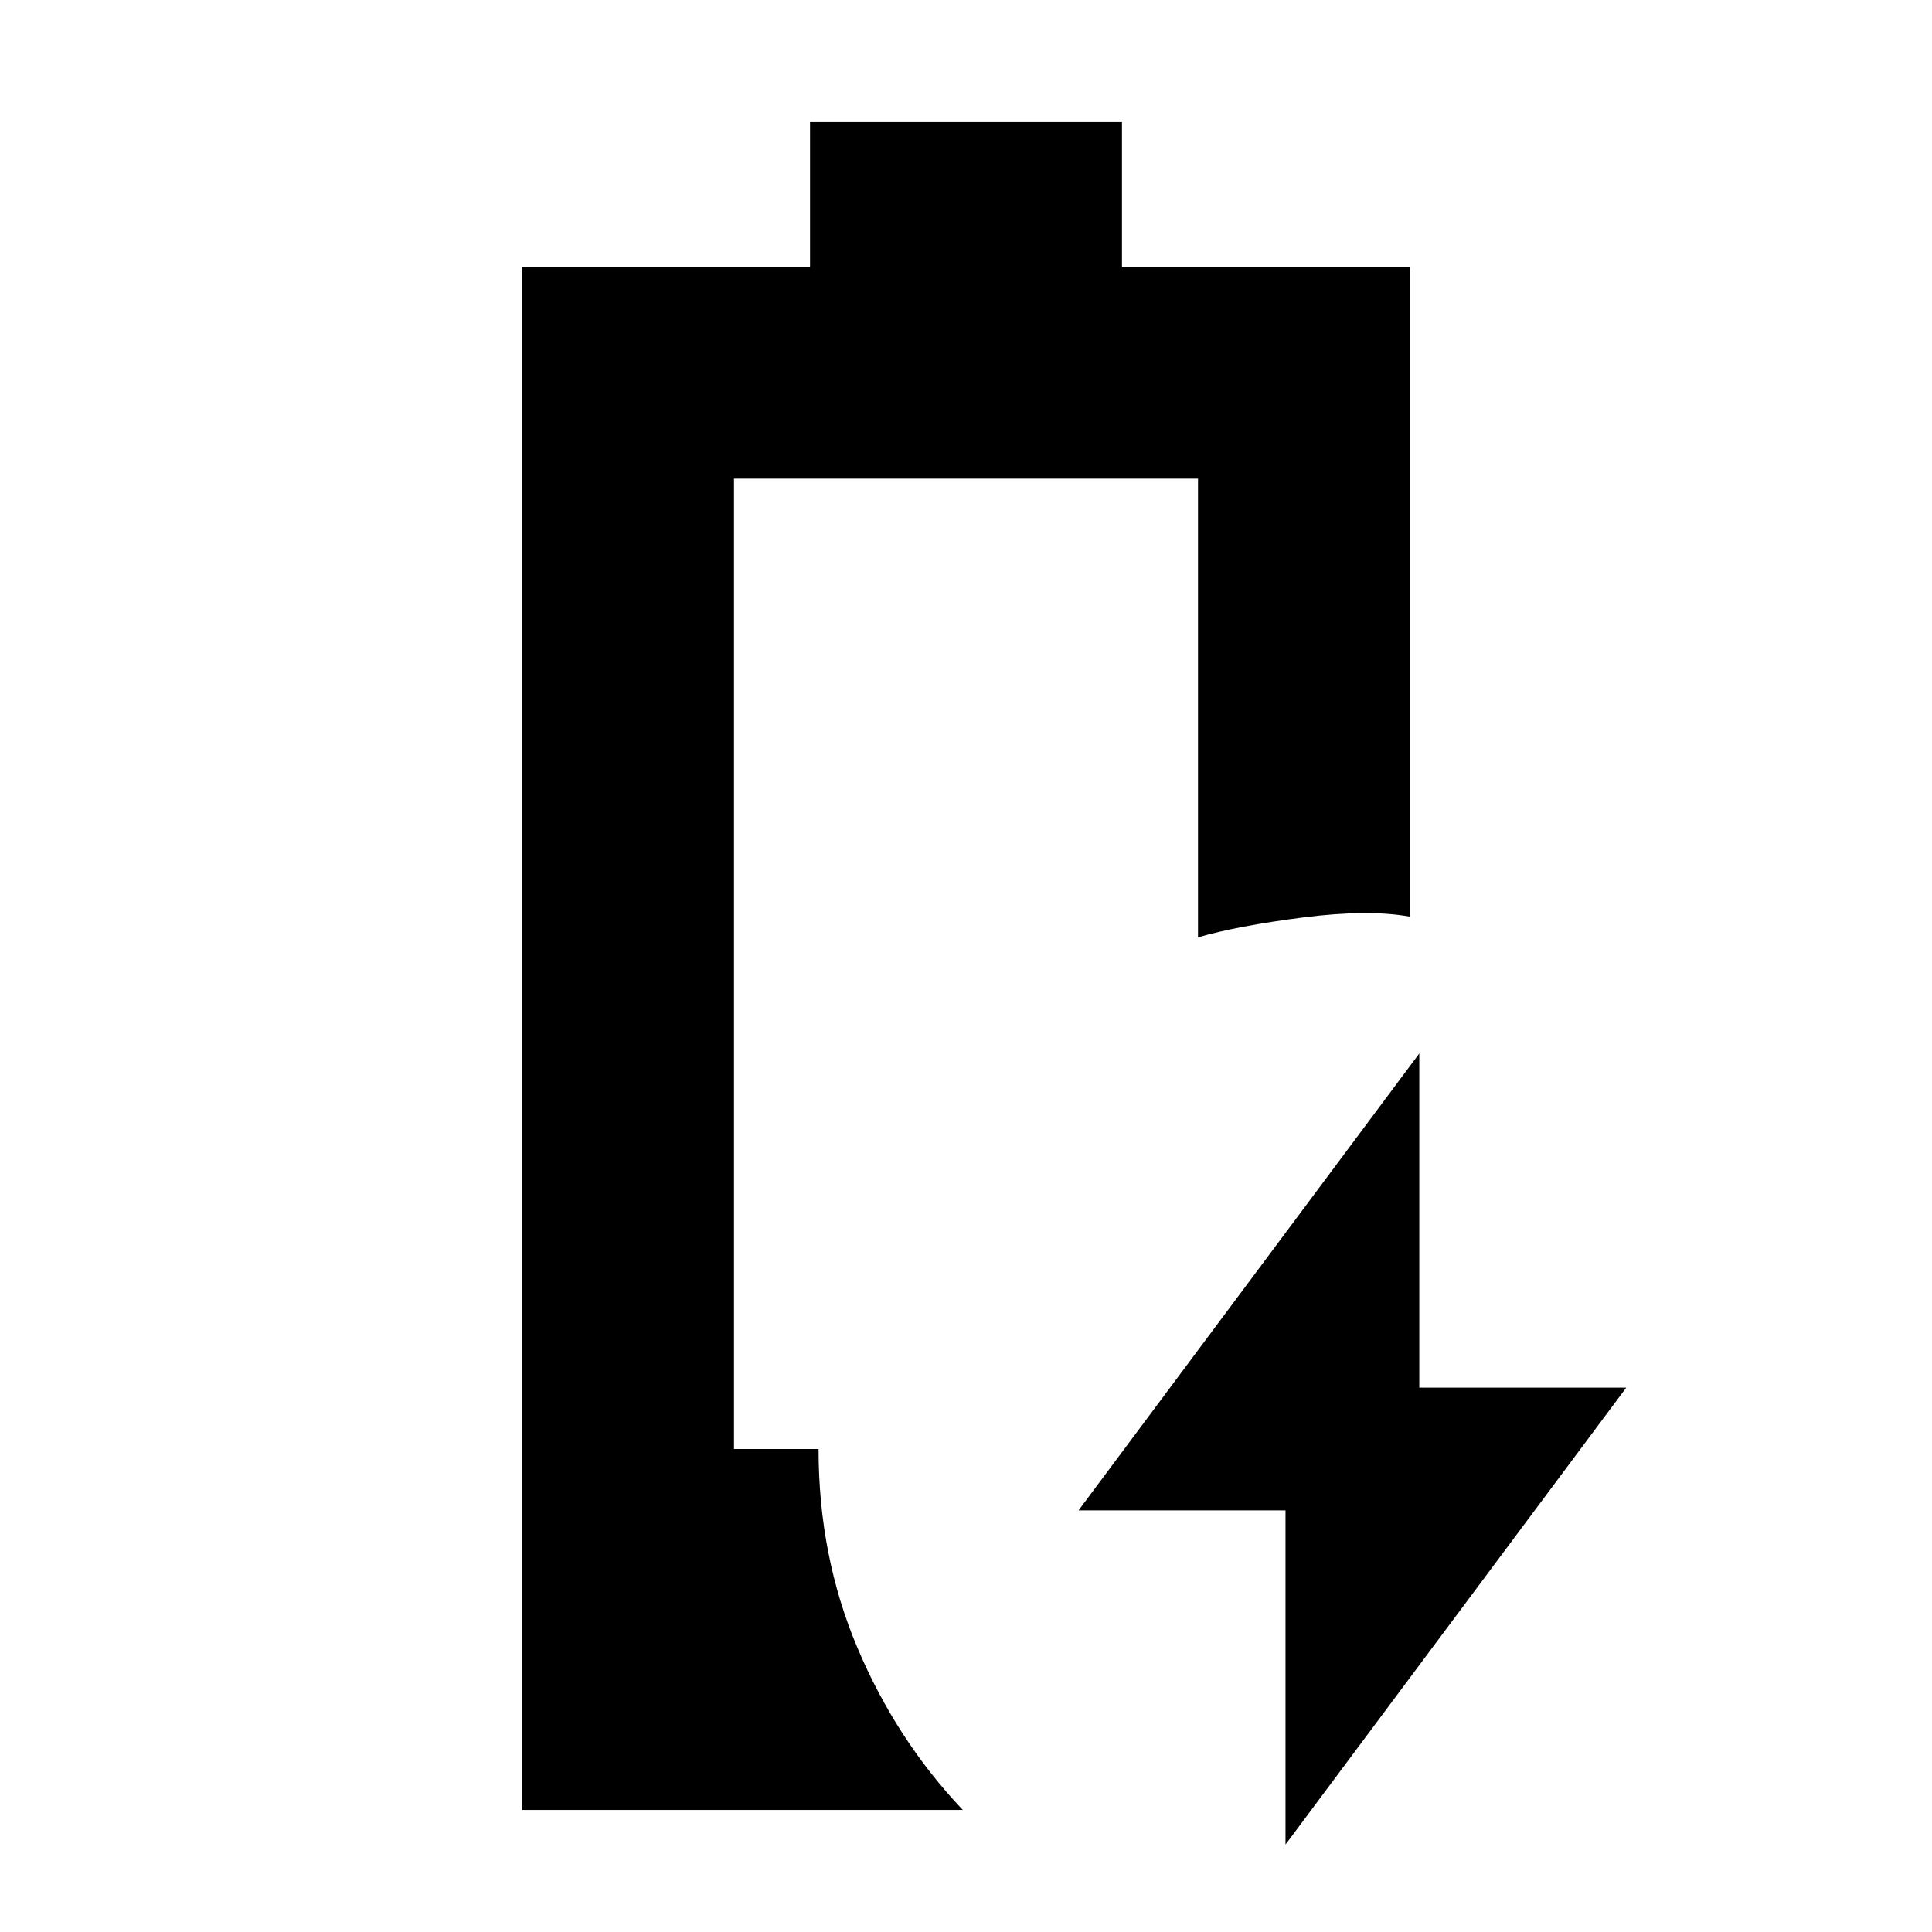 <svg xmlns="http://www.w3.org/2000/svg" height="20" viewBox="0 -960 960 960" width="20"><path d="M638.76-43.46v-166.06H535.93l169.31-227.02v166.06h102.83L638.76-43.46ZM259.54-60.65v-766.7H402.5v-72h155v72h142.96v322.81q-20.63-3.72-52.97.42-32.34 4.14-52.21 9.86v-227.91H364.72V-240h42.02q0 53.16 19.36 98.9 19.36 45.73 52.31 80.45H259.54Z"/></svg>